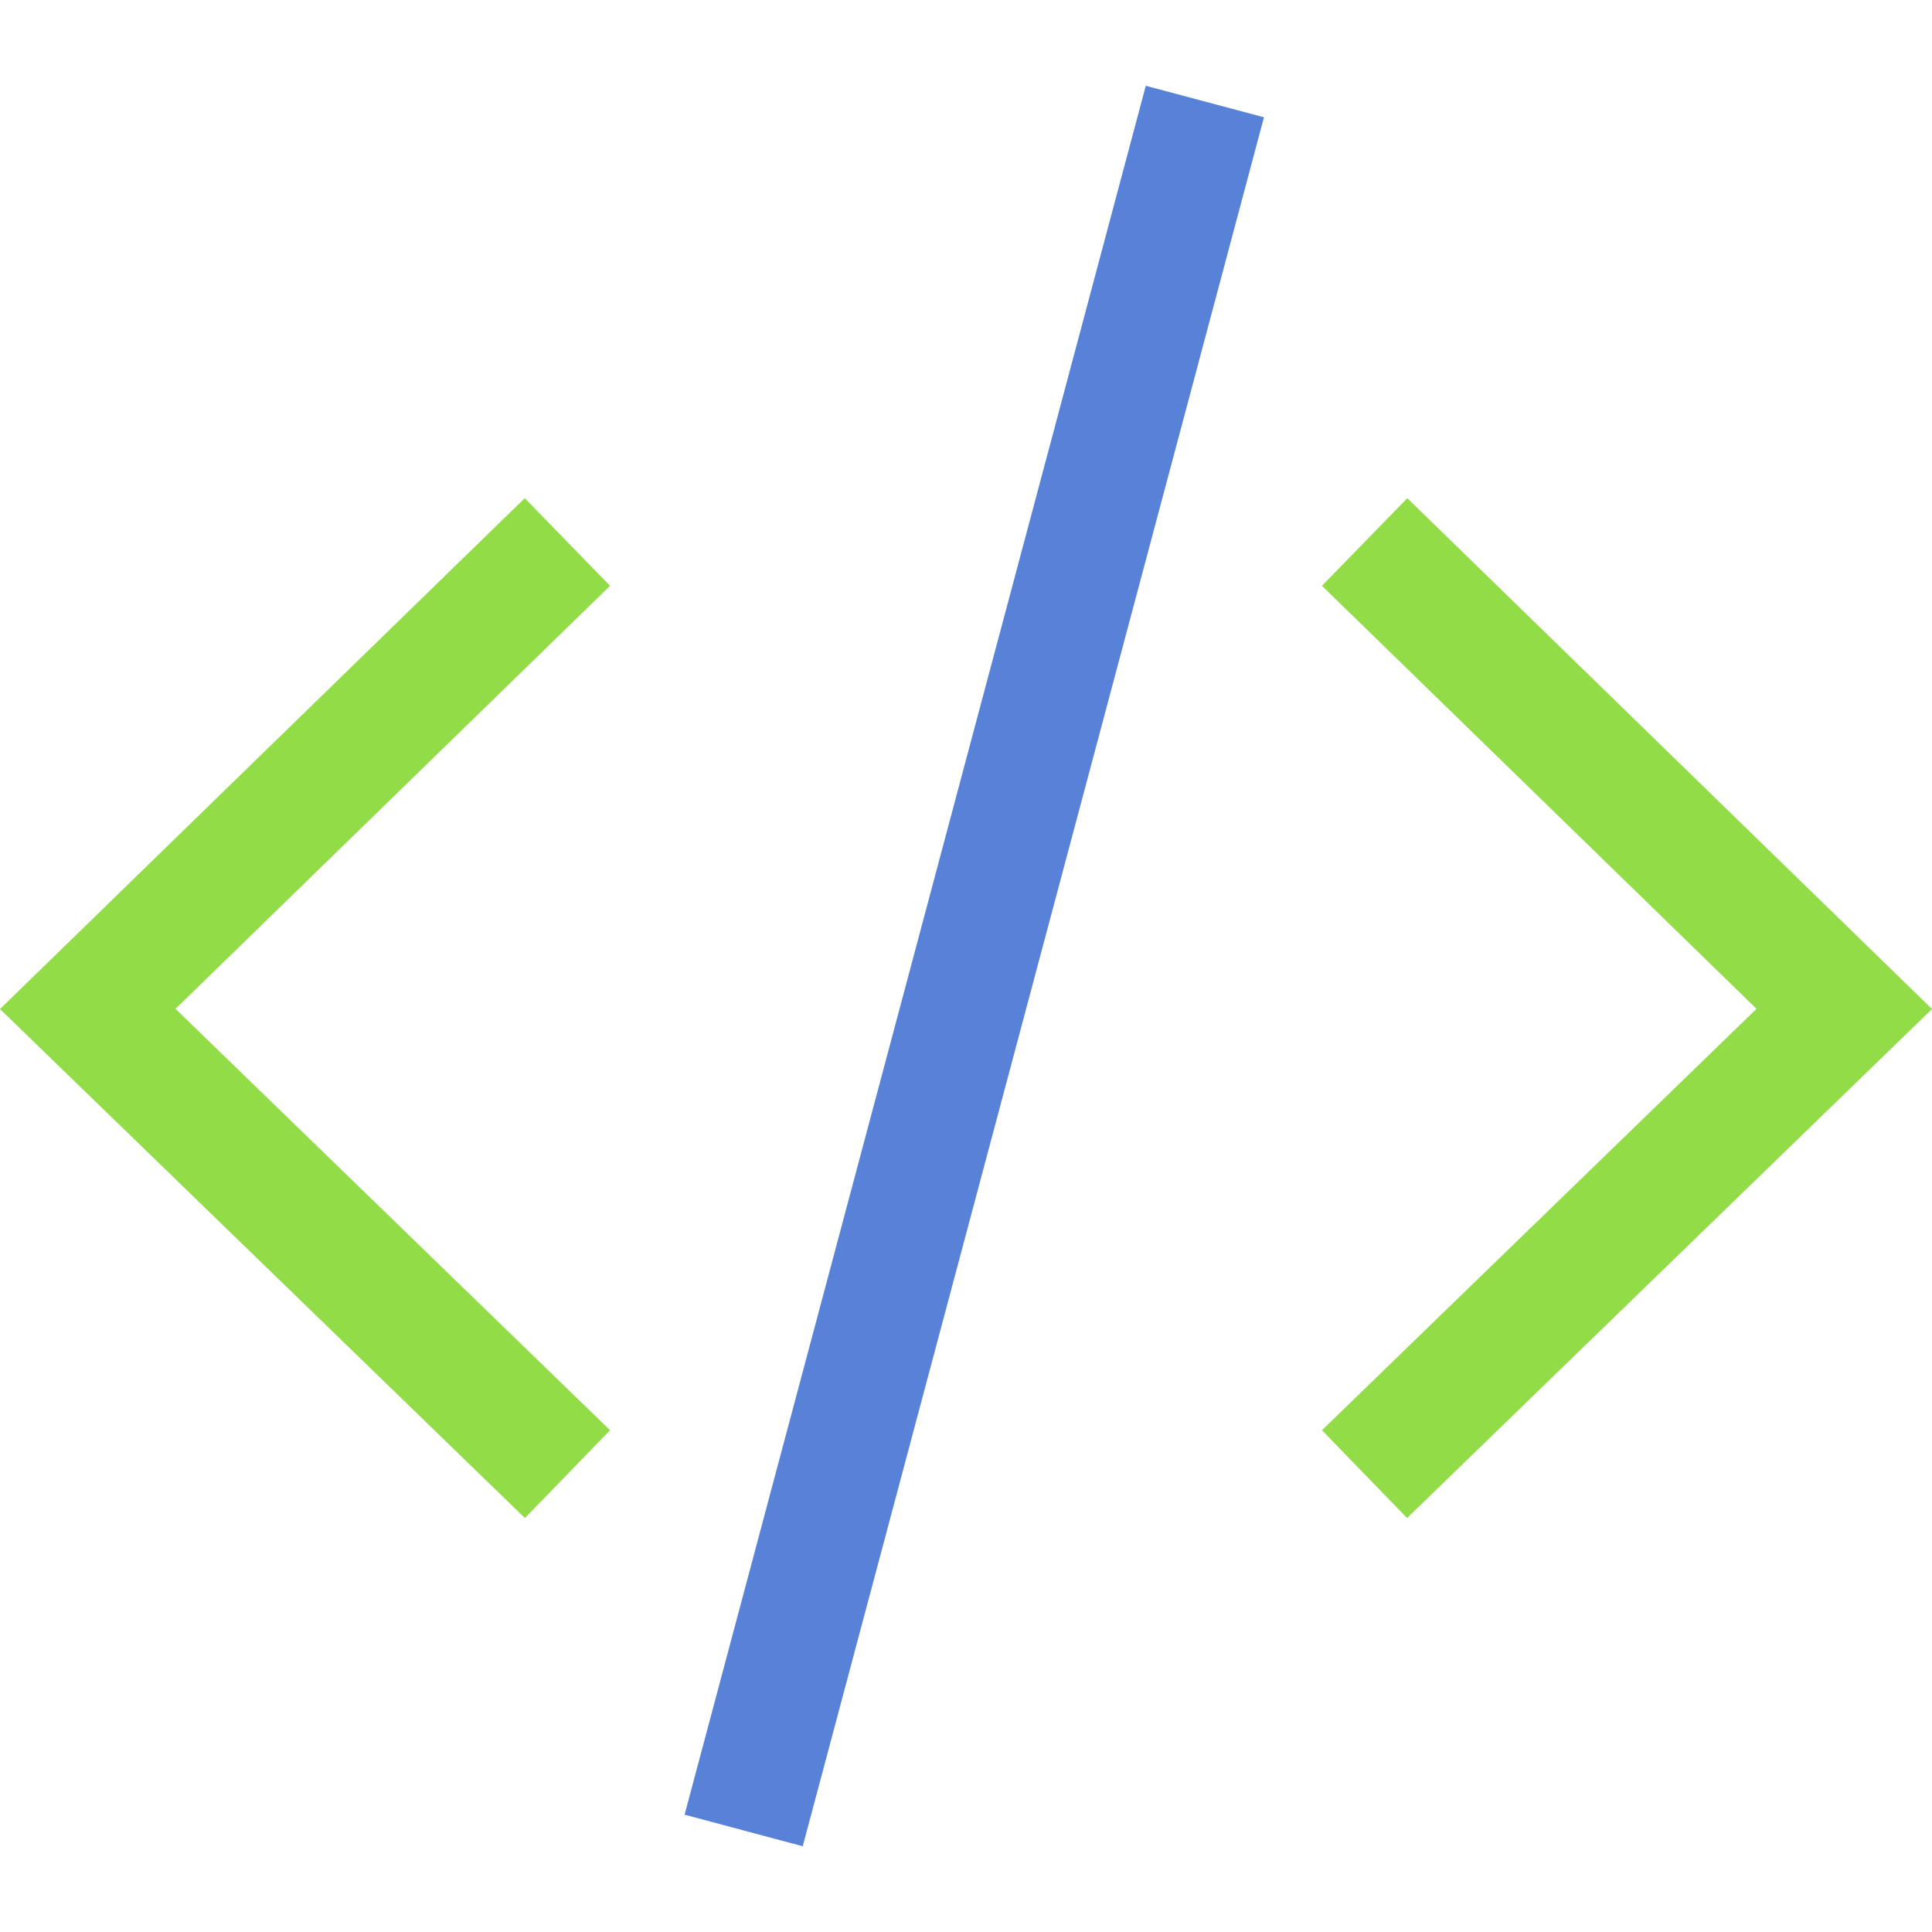 <svg height="500" viewBox="0 0 132.292 132.292" width="500" xmlns="http://www.w3.org/2000/svg"><g fill="none" stroke-linecap="square" stroke-width="8.374" transform="translate(-41.657 11.033)"><path d="m123.081-.035-29.423 110.296" stroke="#5881d8"/><g stroke="#91dc47"><path d="m77.509 29.001-29.843 29.052 29.843 28.939"/><path d="m138.098 29.001 29.843 29.052-29.843 28.939"/></g></g></svg>